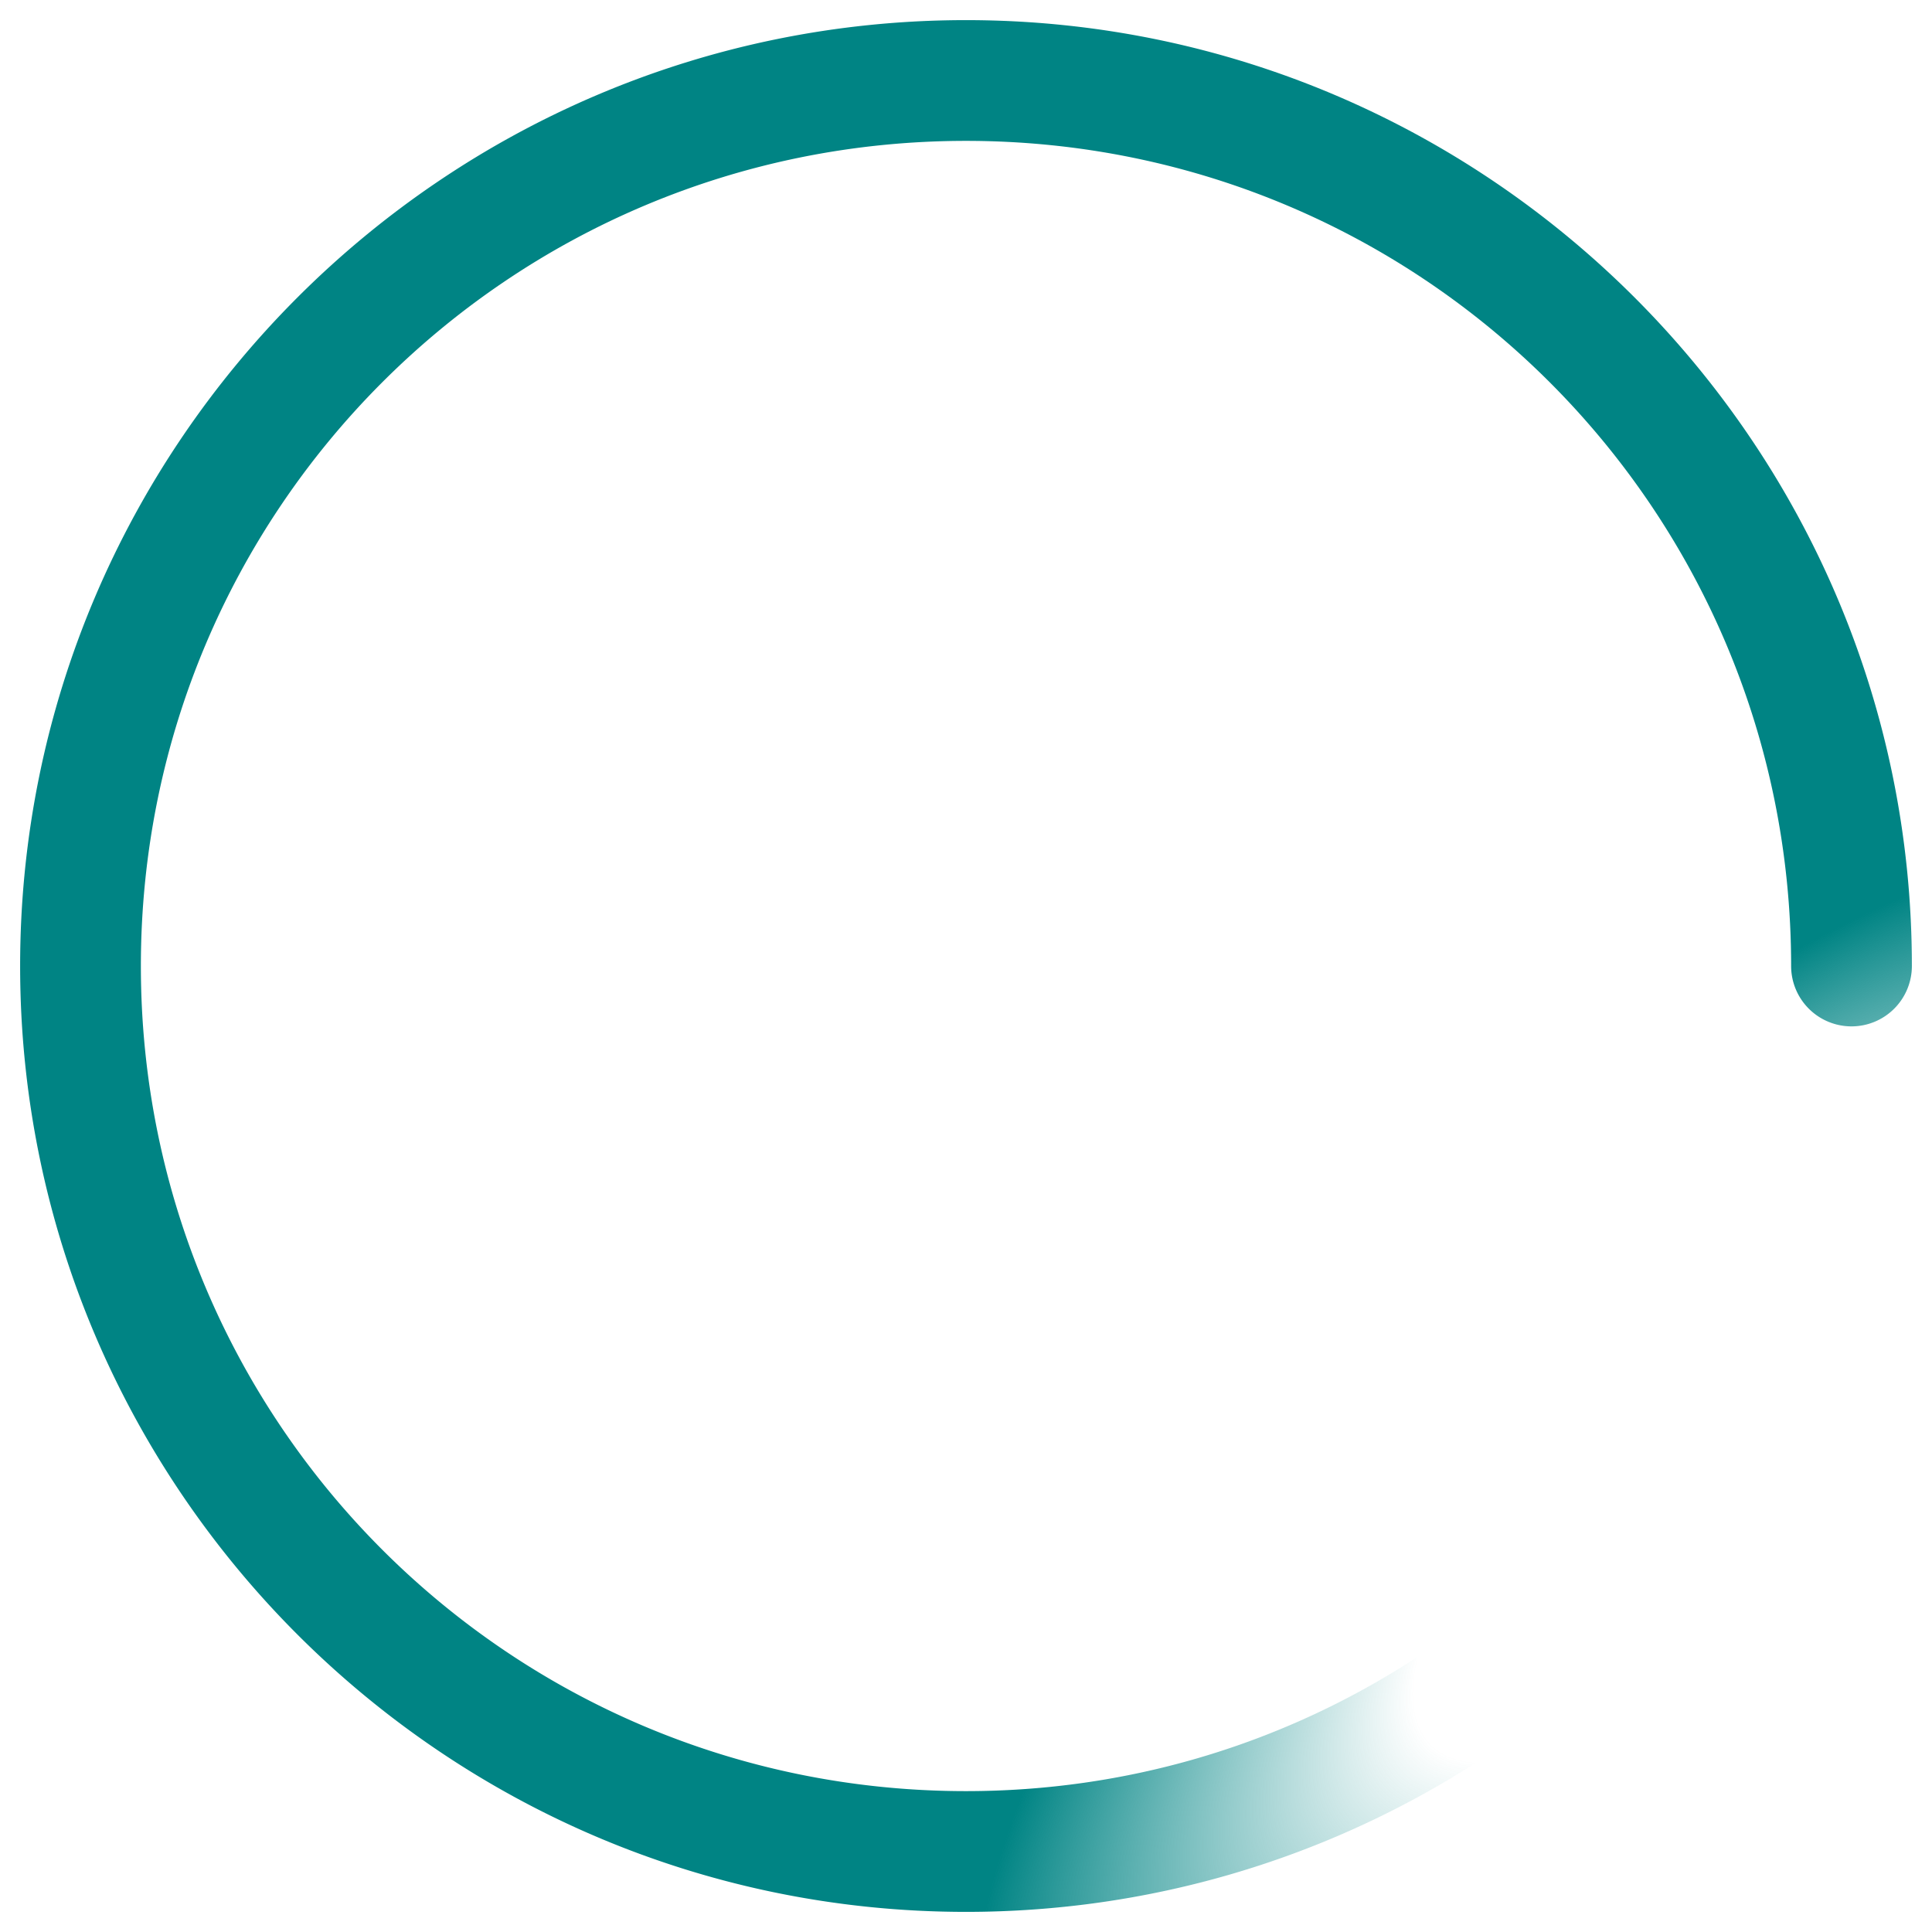 <svg fill="none" height="24" viewBox="0 0 24 24" width="24" xmlns="http://www.w3.org/2000/svg" xmlns:xlink="http://www.w3.org/1999/xlink">
    <radialGradient id="a" cx="1.088" cy=".477" gradientTransform="matrix(3.818 3.772 -9.174 9.286 20.712 10.325)" gradientUnits="userSpaceOnUse" r="1">
        <stop offset=".256" stop-color="#008484" stop-opacity="0"/>
        <stop offset=".293" stop-color="#008484" stop-opacity="0"/>
        <stop offset=".843" stop-color="#008484"/>
    </radialGradient>
    <path d="m12 .25c-6.48 0-11.75 5.27-11.75 11.75 0 6.48 5.27 11.75 11.75 11.75 4.56 0 8.523-2.603 10.469-6.408a.75.75 0 0 0 -.326-1.01.75.75 0 0 0 -1.01.326c-1.696 3.318-5.143 5.592-9.133 5.592-5.67 0-10.25-4.58-10.25-10.25 0-5.67 4.58-10.25 10.25-10.25 5.67 0 10.25 4.58 10.25 10.25a.75.75 0 0 0 .75.75.75.75 0 0 0 .75-.75c0-6.48-5.27-11.75-11.75-11.75z" fill="url(#a)"/>
</svg>
